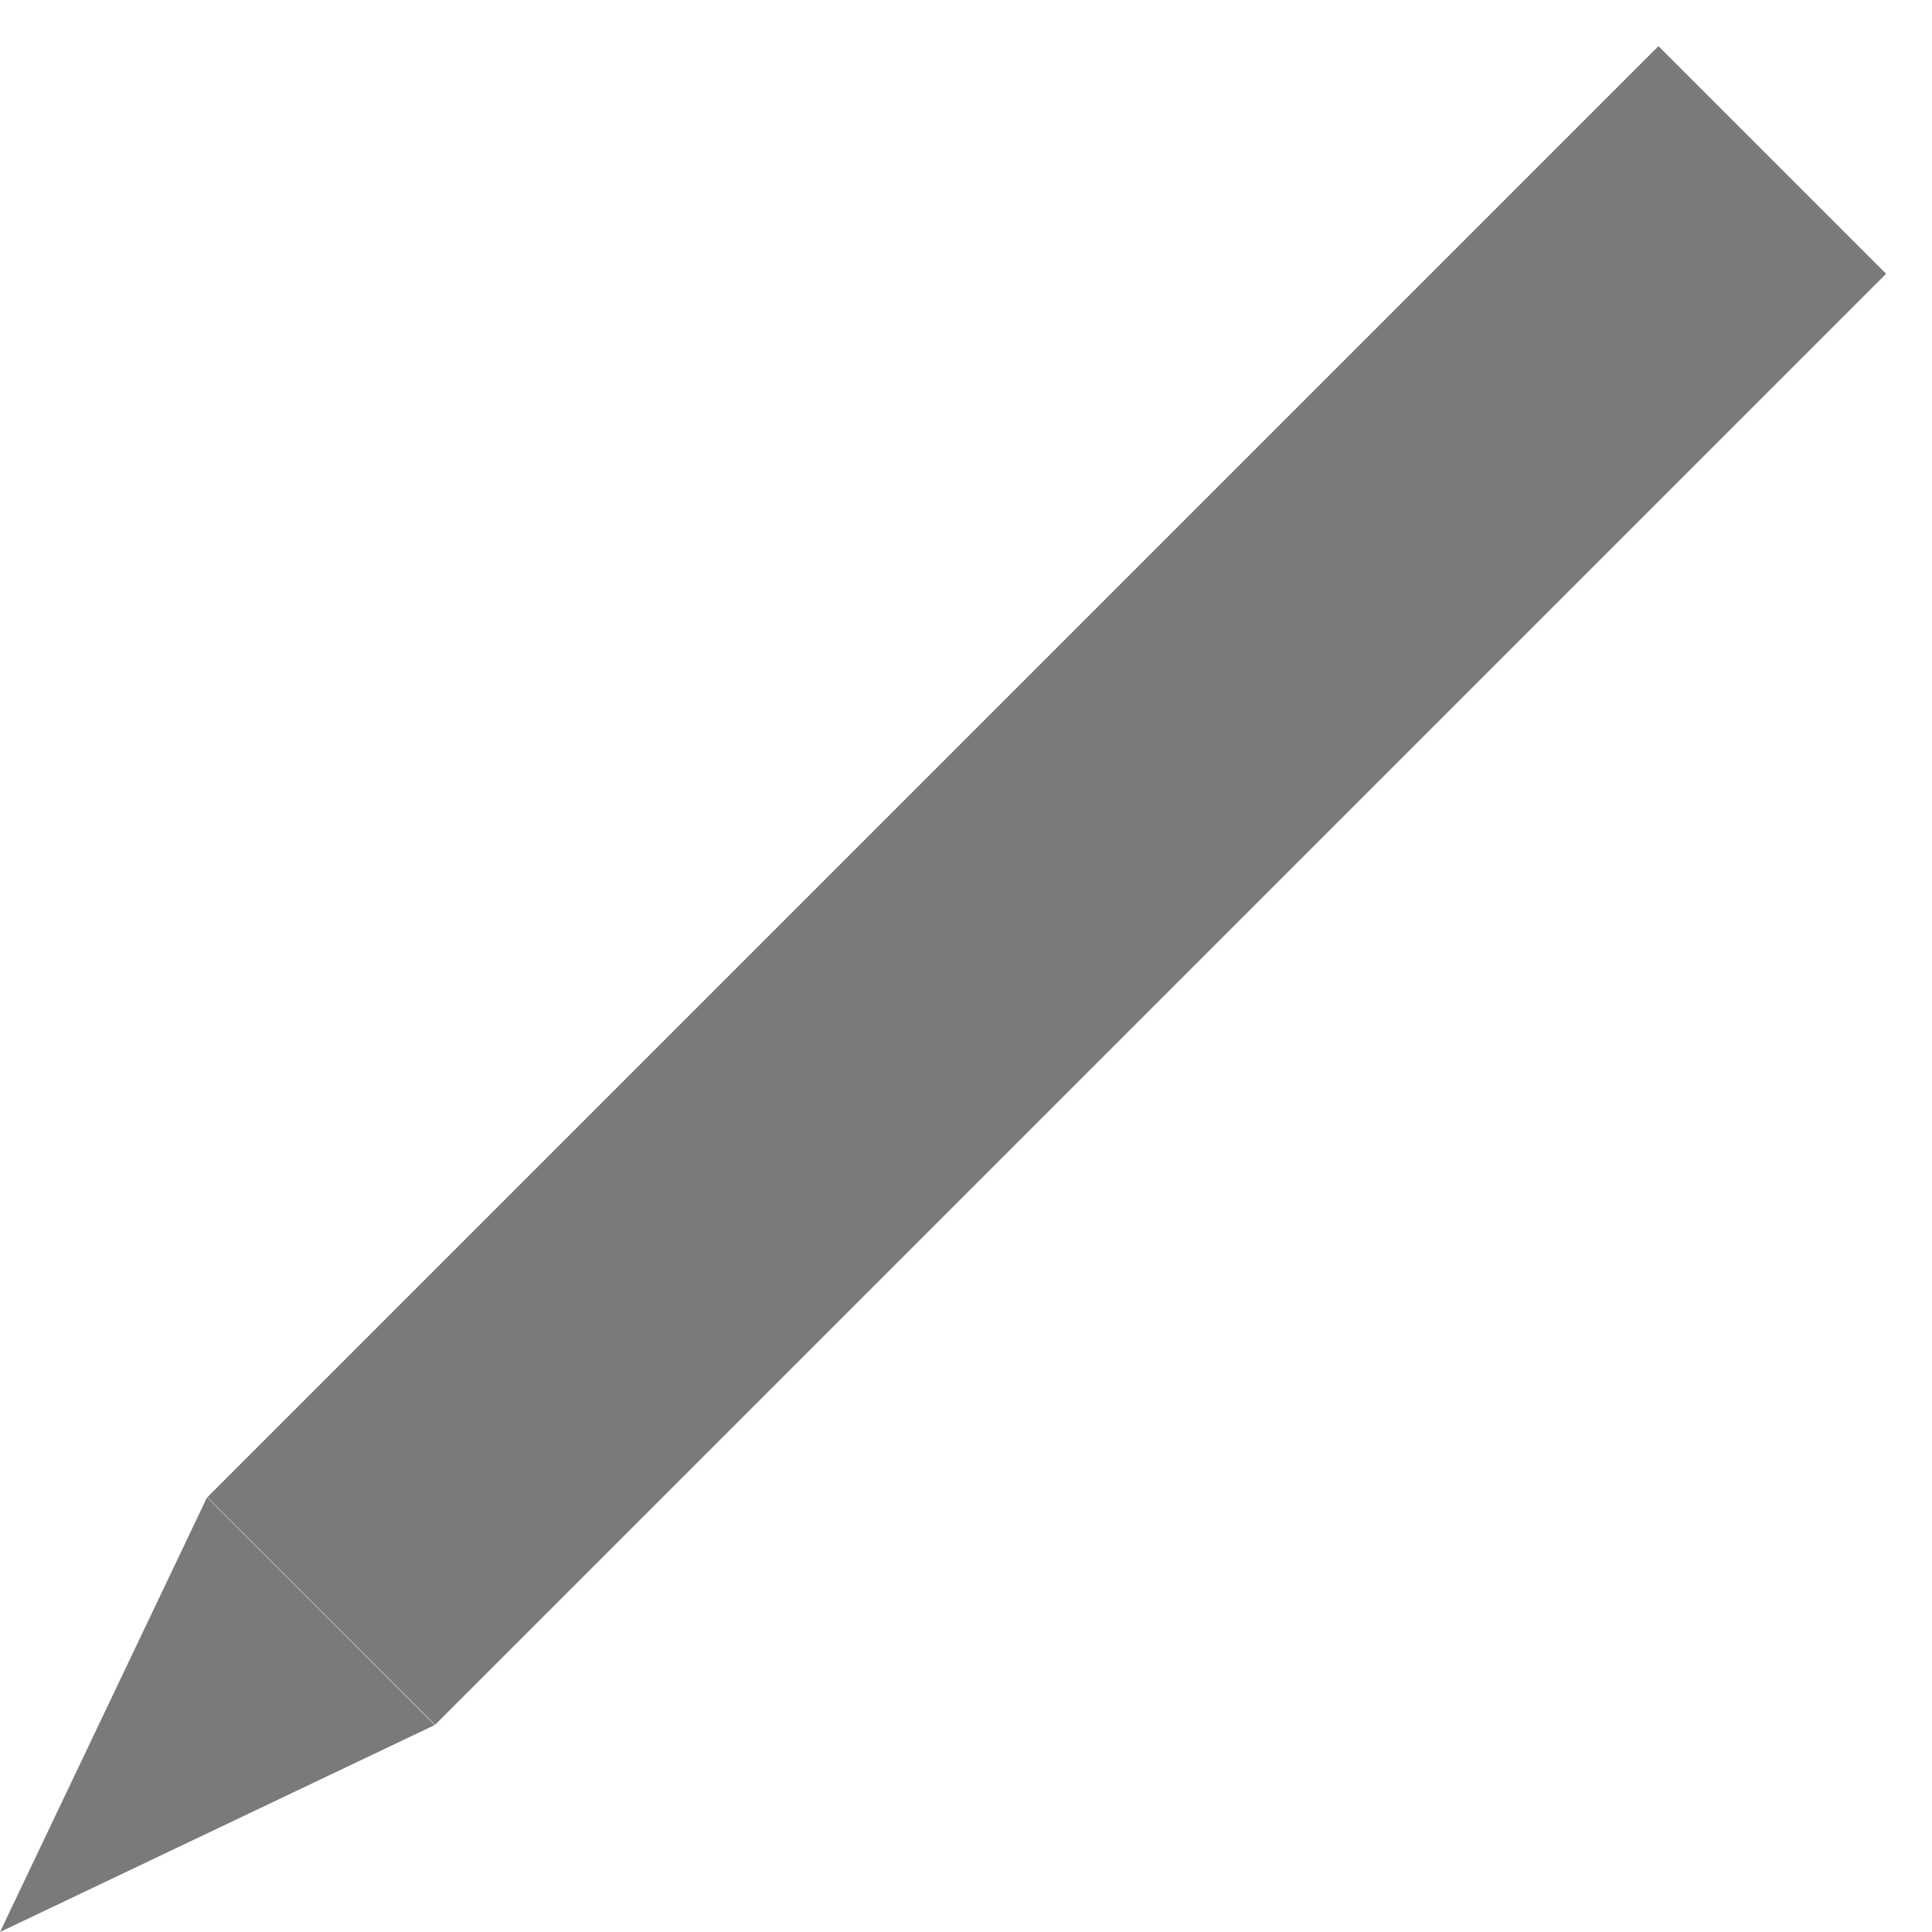 <?xml version="1.0" encoding="utf-8"?>
<!-- Generator: Adobe Illustrator 15.1.0, SVG Export Plug-In  -->
<!DOCTYPE svg PUBLIC "-//W3C//DTD SVG 1.1//EN" "http://www.w3.org/Graphics/SVG/1.1/DTD/svg11.dtd">
<svg version="1.1"
	 xmlns="http://www.w3.org/2000/svg" xmlns:xlink="http://www.w3.org/1999/xlink" xmlns:a="http://ns.adobe.com/AdobeSVGViewerExtensions/3.0/"
	 x="0px" y="0px" width="18px" height="18px" viewBox="0 -0.429 18 18" overflow="visible" enable-background="new 0 -0.429 18 18"
	 xml:space="preserve">
<defs>
</defs>
<rect x="0.189" y="6.321" transform="matrix(-0.707 0.707 -0.707 -0.707 22.175 6.457)" fill-rule="evenodd" clip-rule="evenodd" fill="#7A7A7A" width="19.122" height="3"/>
<polygon fill-rule="evenodd" clip-rule="evenodd" fill="#7A7A7A" points="1.929,13.521 4.05,15.643 0,17.571 "/>
</svg>
